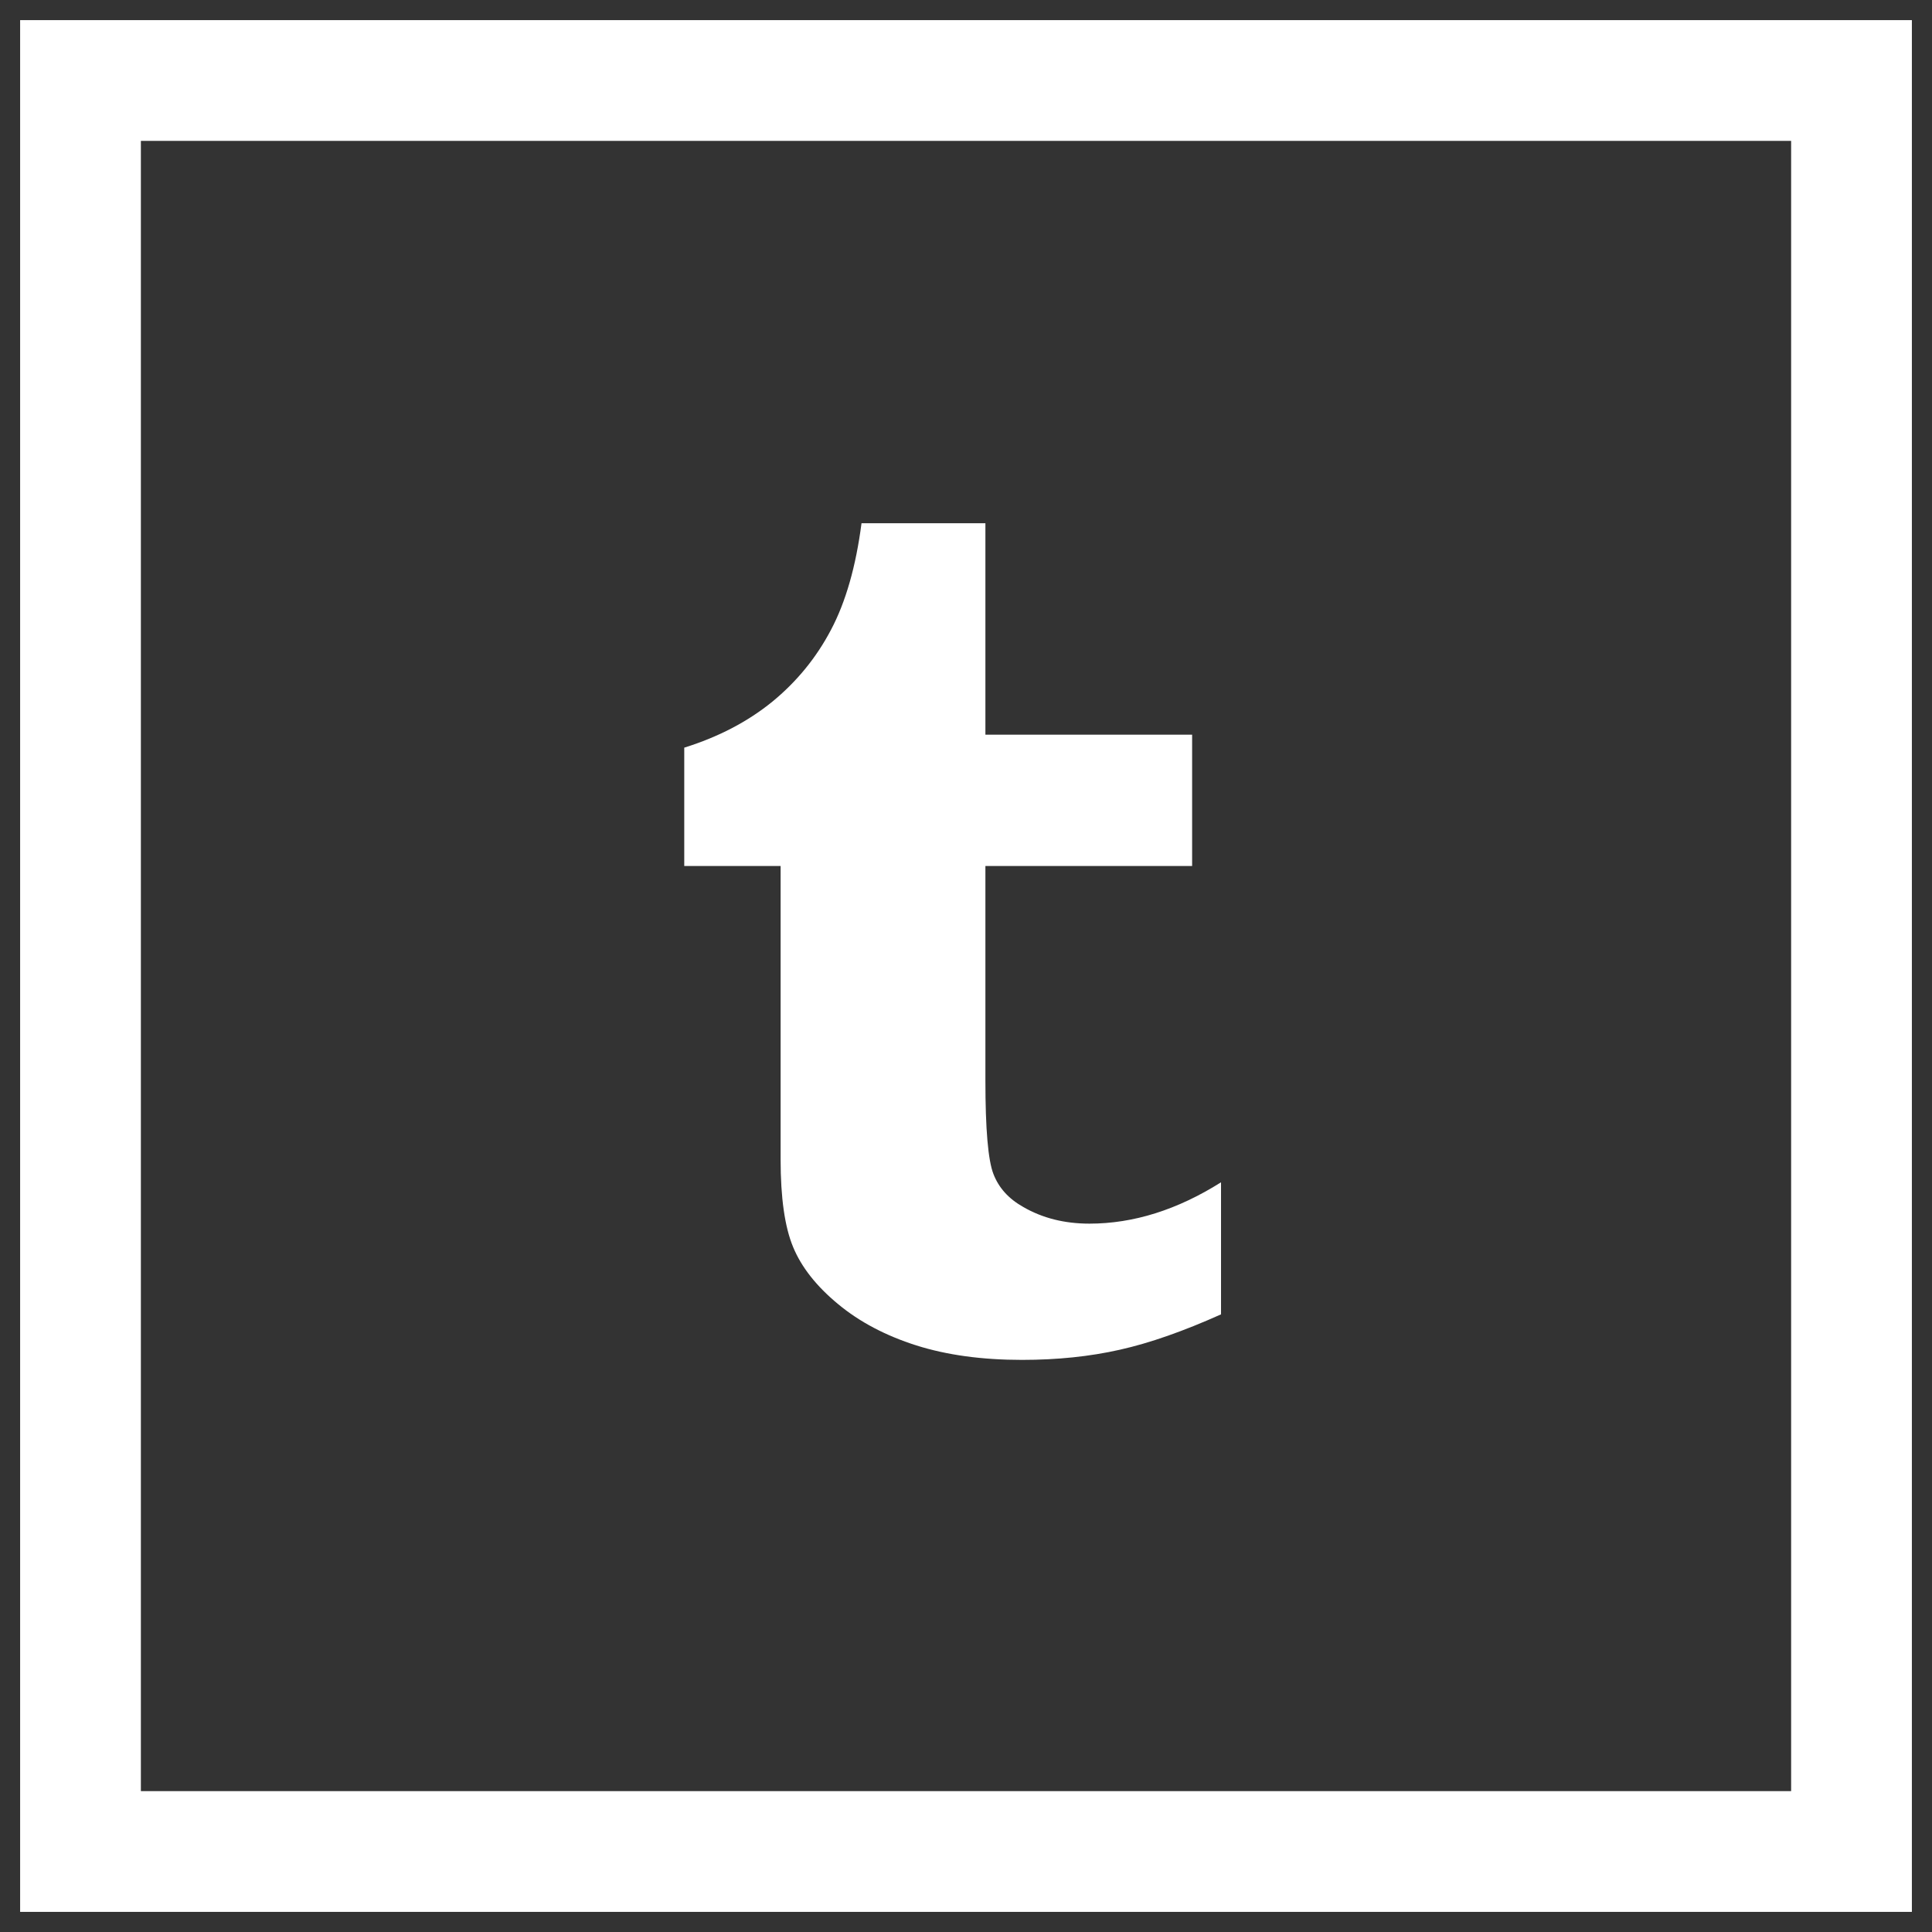 <?xml version="1.0" encoding="UTF-8" standalone="no"?>
<svg width="48px" height="48px" viewBox="0 0 48 48" version="1.1" xmlns="http://www.w3.org/2000/svg" xmlns:xlink="http://www.w3.org/1999/xlink">
    <rect x="0" y="0" width="48" height="48" fill="#333333" stroke="none"/>
    <!-- Generator: Sketch 3.7 (28169) - http://www.bohemiancoding.com/sketch -->
    <title>pinterest-light</title>
    <desc>Created with Sketch.</desc>
    <defs></defs>
    <g id="Social-Icons" stroke="none" stroke-width="1" fill="none" fill-rule="evenodd">
        <g id="Artboard-2" transform="translate(-50, -50)">
            <g id="pinterest-light" transform="translate(52, 52)">
                <rect id="Rectangle" stroke="#FFFFFF" stroke-width="3" x="0" y="0" width="44" height="44"></rect>
                <path d="M22.482,11 L22.482,16.253 L27.618,16.253 L27.618,19.516 L22.482,19.516 L22.482,24.847 C22.482,26.053 22.549,26.827 22.681,27.166 C22.813,27.511 23.06,27.784 23.424,27.988 C23.901,28.264 24.449,28.401 25.066,28.401 C26.162,28.401 27.251,28.057 28.336,27.374 L28.336,30.655 C27.41,31.07 26.574,31.365 25.825,31.533 C25.074,31.703 24.263,31.786 23.392,31.786 C22.401,31.786 21.527,31.667 20.767,31.427 C20.007,31.185 19.358,30.845 18.822,30.4 C18.285,29.957 17.911,29.482 17.705,28.983 C17.497,28.483 17.394,27.758 17.394,26.807 L17.394,19.516 L15,19.516 L15,16.575 C15.853,16.309 16.579,15.928 17.187,15.434 C17.791,14.939 18.28,14.344 18.645,13.649 C19.012,12.956 19.265,12.072 19.404,11 L22.482,11" id="Shape" fill="#FFFFFF"></path>
            </g>
        </g>
    </g>
</svg>